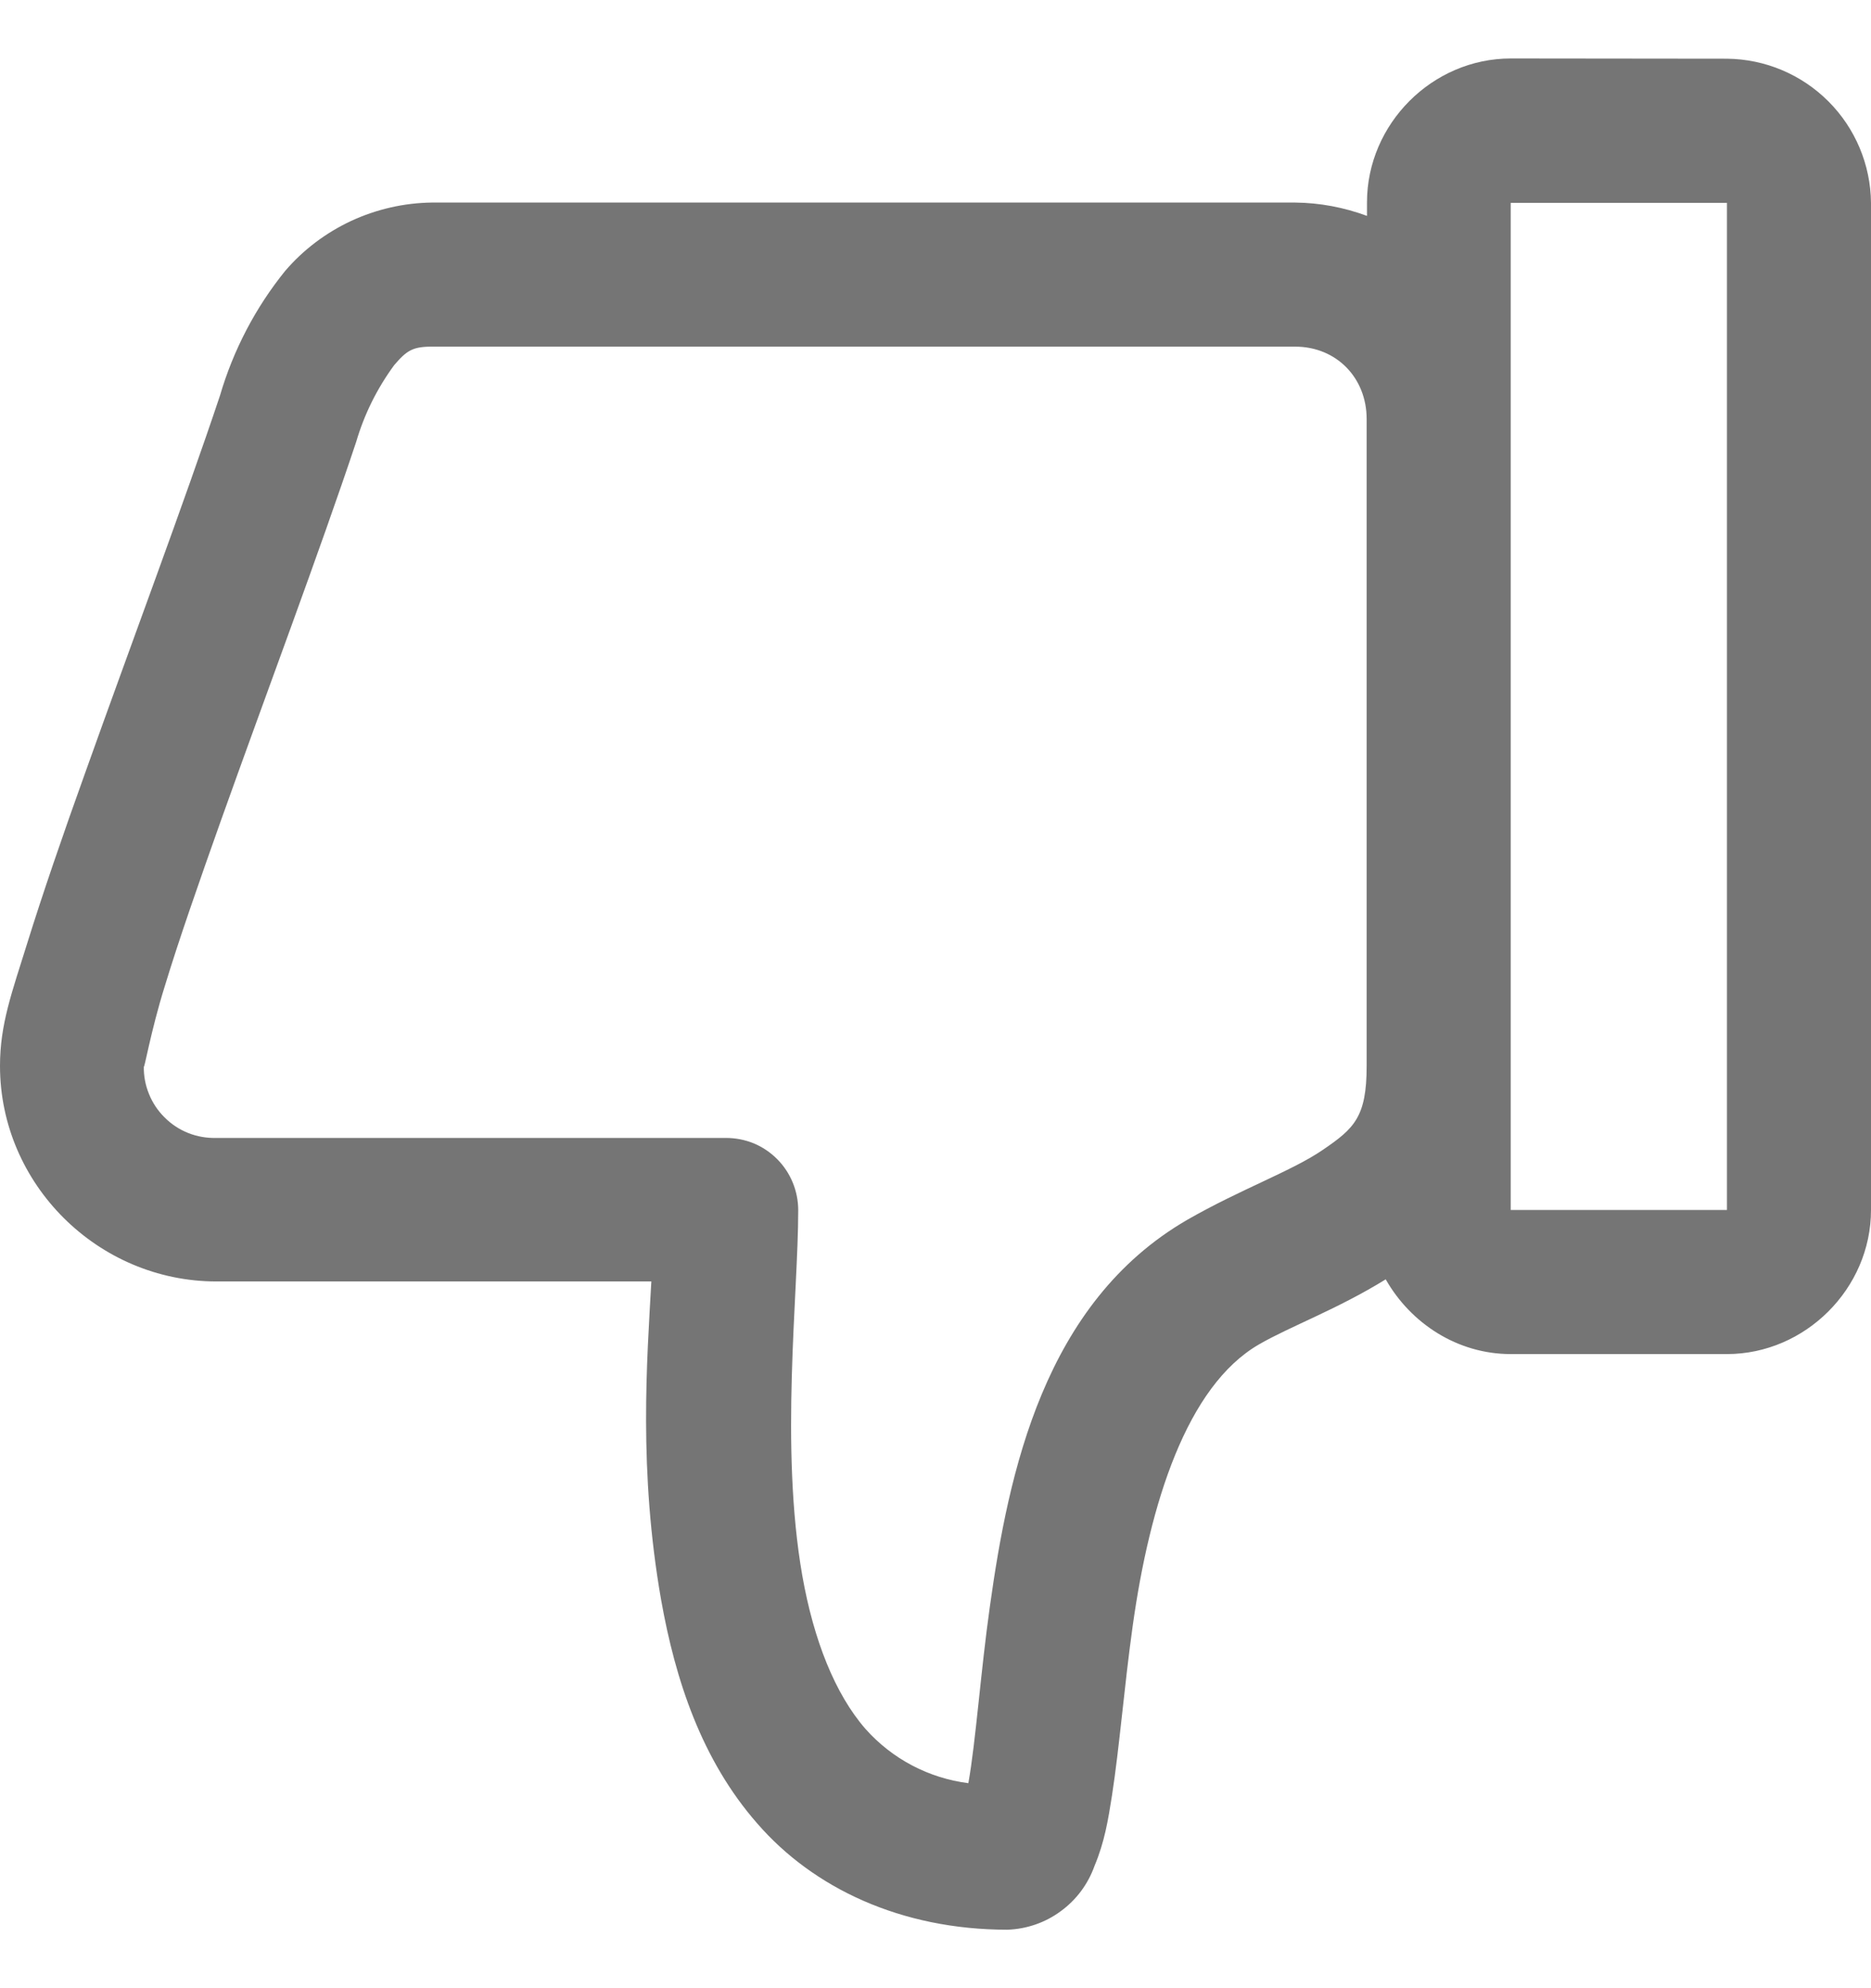 <svg width="16" height="17" viewBox="0 0 16 17" fill="none" xmlns="http://www.w3.org/2000/svg">
<path d="M14.768 0.502C15.094 0.505 15.405 0.636 15.636 0.867C15.866 1.097 15.997 1.409 16 1.735L16 10.346C16 11.018 15.437 11.578 14.768 11.578H12.919C12.464 11.578 12.064 11.316 11.85 10.939C11.436 11.195 11.029 11.343 10.767 11.495C10.148 11.852 9.832 12.857 9.686 13.905C9.613 14.428 9.574 14.933 9.509 15.354C9.476 15.563 9.446 15.749 9.36 15.954C9.305 16.109 9.205 16.244 9.072 16.341C8.94 16.439 8.781 16.494 8.616 16.5C7.702 16.5 6.954 16.142 6.477 15.593C5.998 15.047 5.775 14.361 5.654 13.682C5.459 12.571 5.533 11.629 5.57 10.957L1.851 10.957C0.837 10.957 -5.01731e-07 10.125 -5.01731e-07 9.114C-5.01731e-07 8.756 0.102 8.486 0.232 8.068C0.363 7.647 0.537 7.14 0.732 6.598C1.118 5.515 1.579 4.287 1.881 3.383C1.995 2.994 2.184 2.631 2.439 2.316C2.594 2.135 2.787 1.99 3.003 1.889C3.219 1.789 3.454 1.735 3.692 1.732L11.076 1.732C11.286 1.734 11.493 1.773 11.69 1.846V1.73C11.69 1.06 12.248 0.5 12.919 0.5L14.768 0.502ZM14.768 1.735H12.919L12.919 10.346H14.768L14.768 1.735ZM11.076 2.964L3.692 2.964C3.529 2.964 3.478 2.997 3.371 3.122C3.225 3.321 3.115 3.542 3.046 3.778C2.732 4.72 2.271 5.945 1.89 7.014C1.7 7.549 1.527 8.044 1.409 8.433C1.288 8.819 1.23 9.167 1.23 9.116C1.228 9.198 1.243 9.278 1.274 9.354C1.304 9.429 1.35 9.498 1.408 9.555C1.466 9.613 1.534 9.658 1.61 9.688C1.686 9.718 1.767 9.732 1.848 9.73L6.207 9.73C6.289 9.73 6.369 9.745 6.445 9.776C6.52 9.807 6.588 9.853 6.645 9.91C6.703 9.968 6.748 10.036 6.779 10.111C6.81 10.186 6.826 10.267 6.826 10.348C6.826 11.074 6.668 12.371 6.861 13.473C6.958 14.022 7.14 14.484 7.402 14.784C7.63 15.04 7.942 15.204 8.281 15.247C8.344 14.896 8.386 14.296 8.465 13.736C8.625 12.589 8.928 11.139 10.153 10.43C10.611 10.167 11.053 10.011 11.315 9.83C11.58 9.649 11.687 9.551 11.687 9.116L11.687 3.583C11.687 3.229 11.427 2.964 11.076 2.964Z" fill="#757575"/>
</svg>
